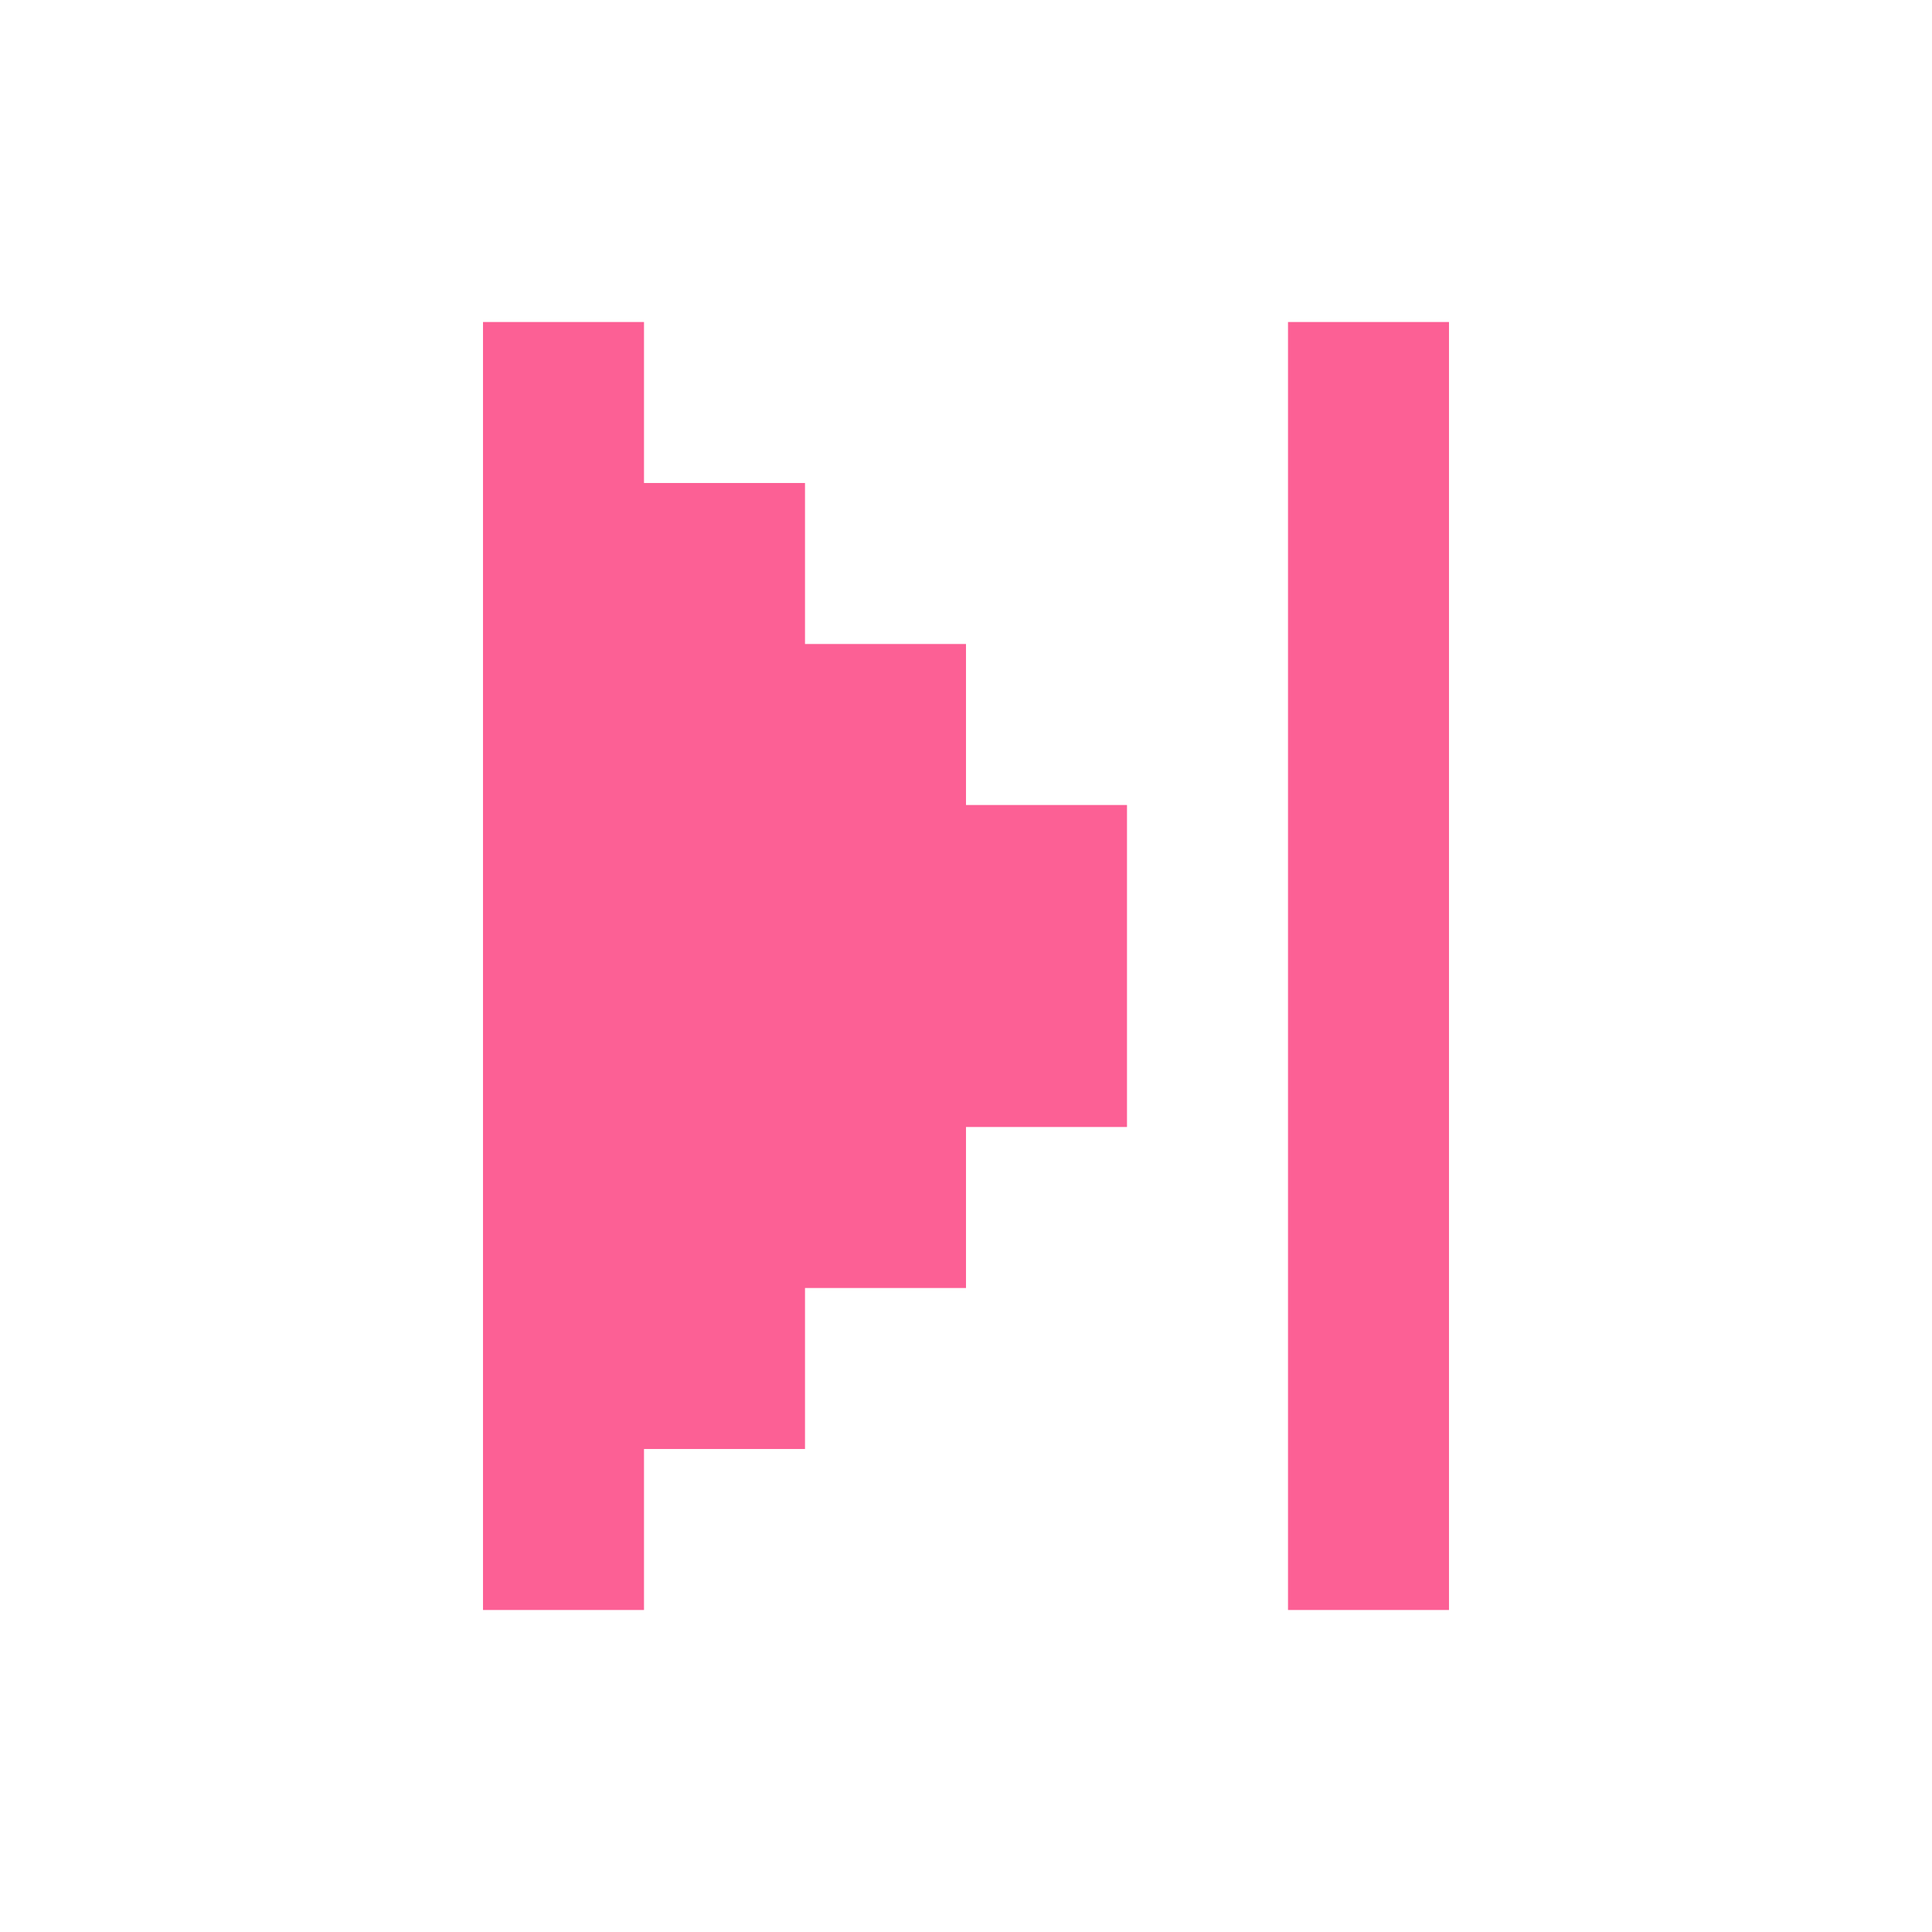 <svg width="24" height="24" viewBox="0 0 24 24" fill="none" xmlns="http://www.w3.org/2000/svg">
<path fill-rule="evenodd" clip-rule="evenodd" d="M6 4H8V6H10V8H12V10H14V14H12V16H10V18H8V20H6V4ZM18 4H16V20H18V4Z" fill="#FC6095"/>
</svg>
